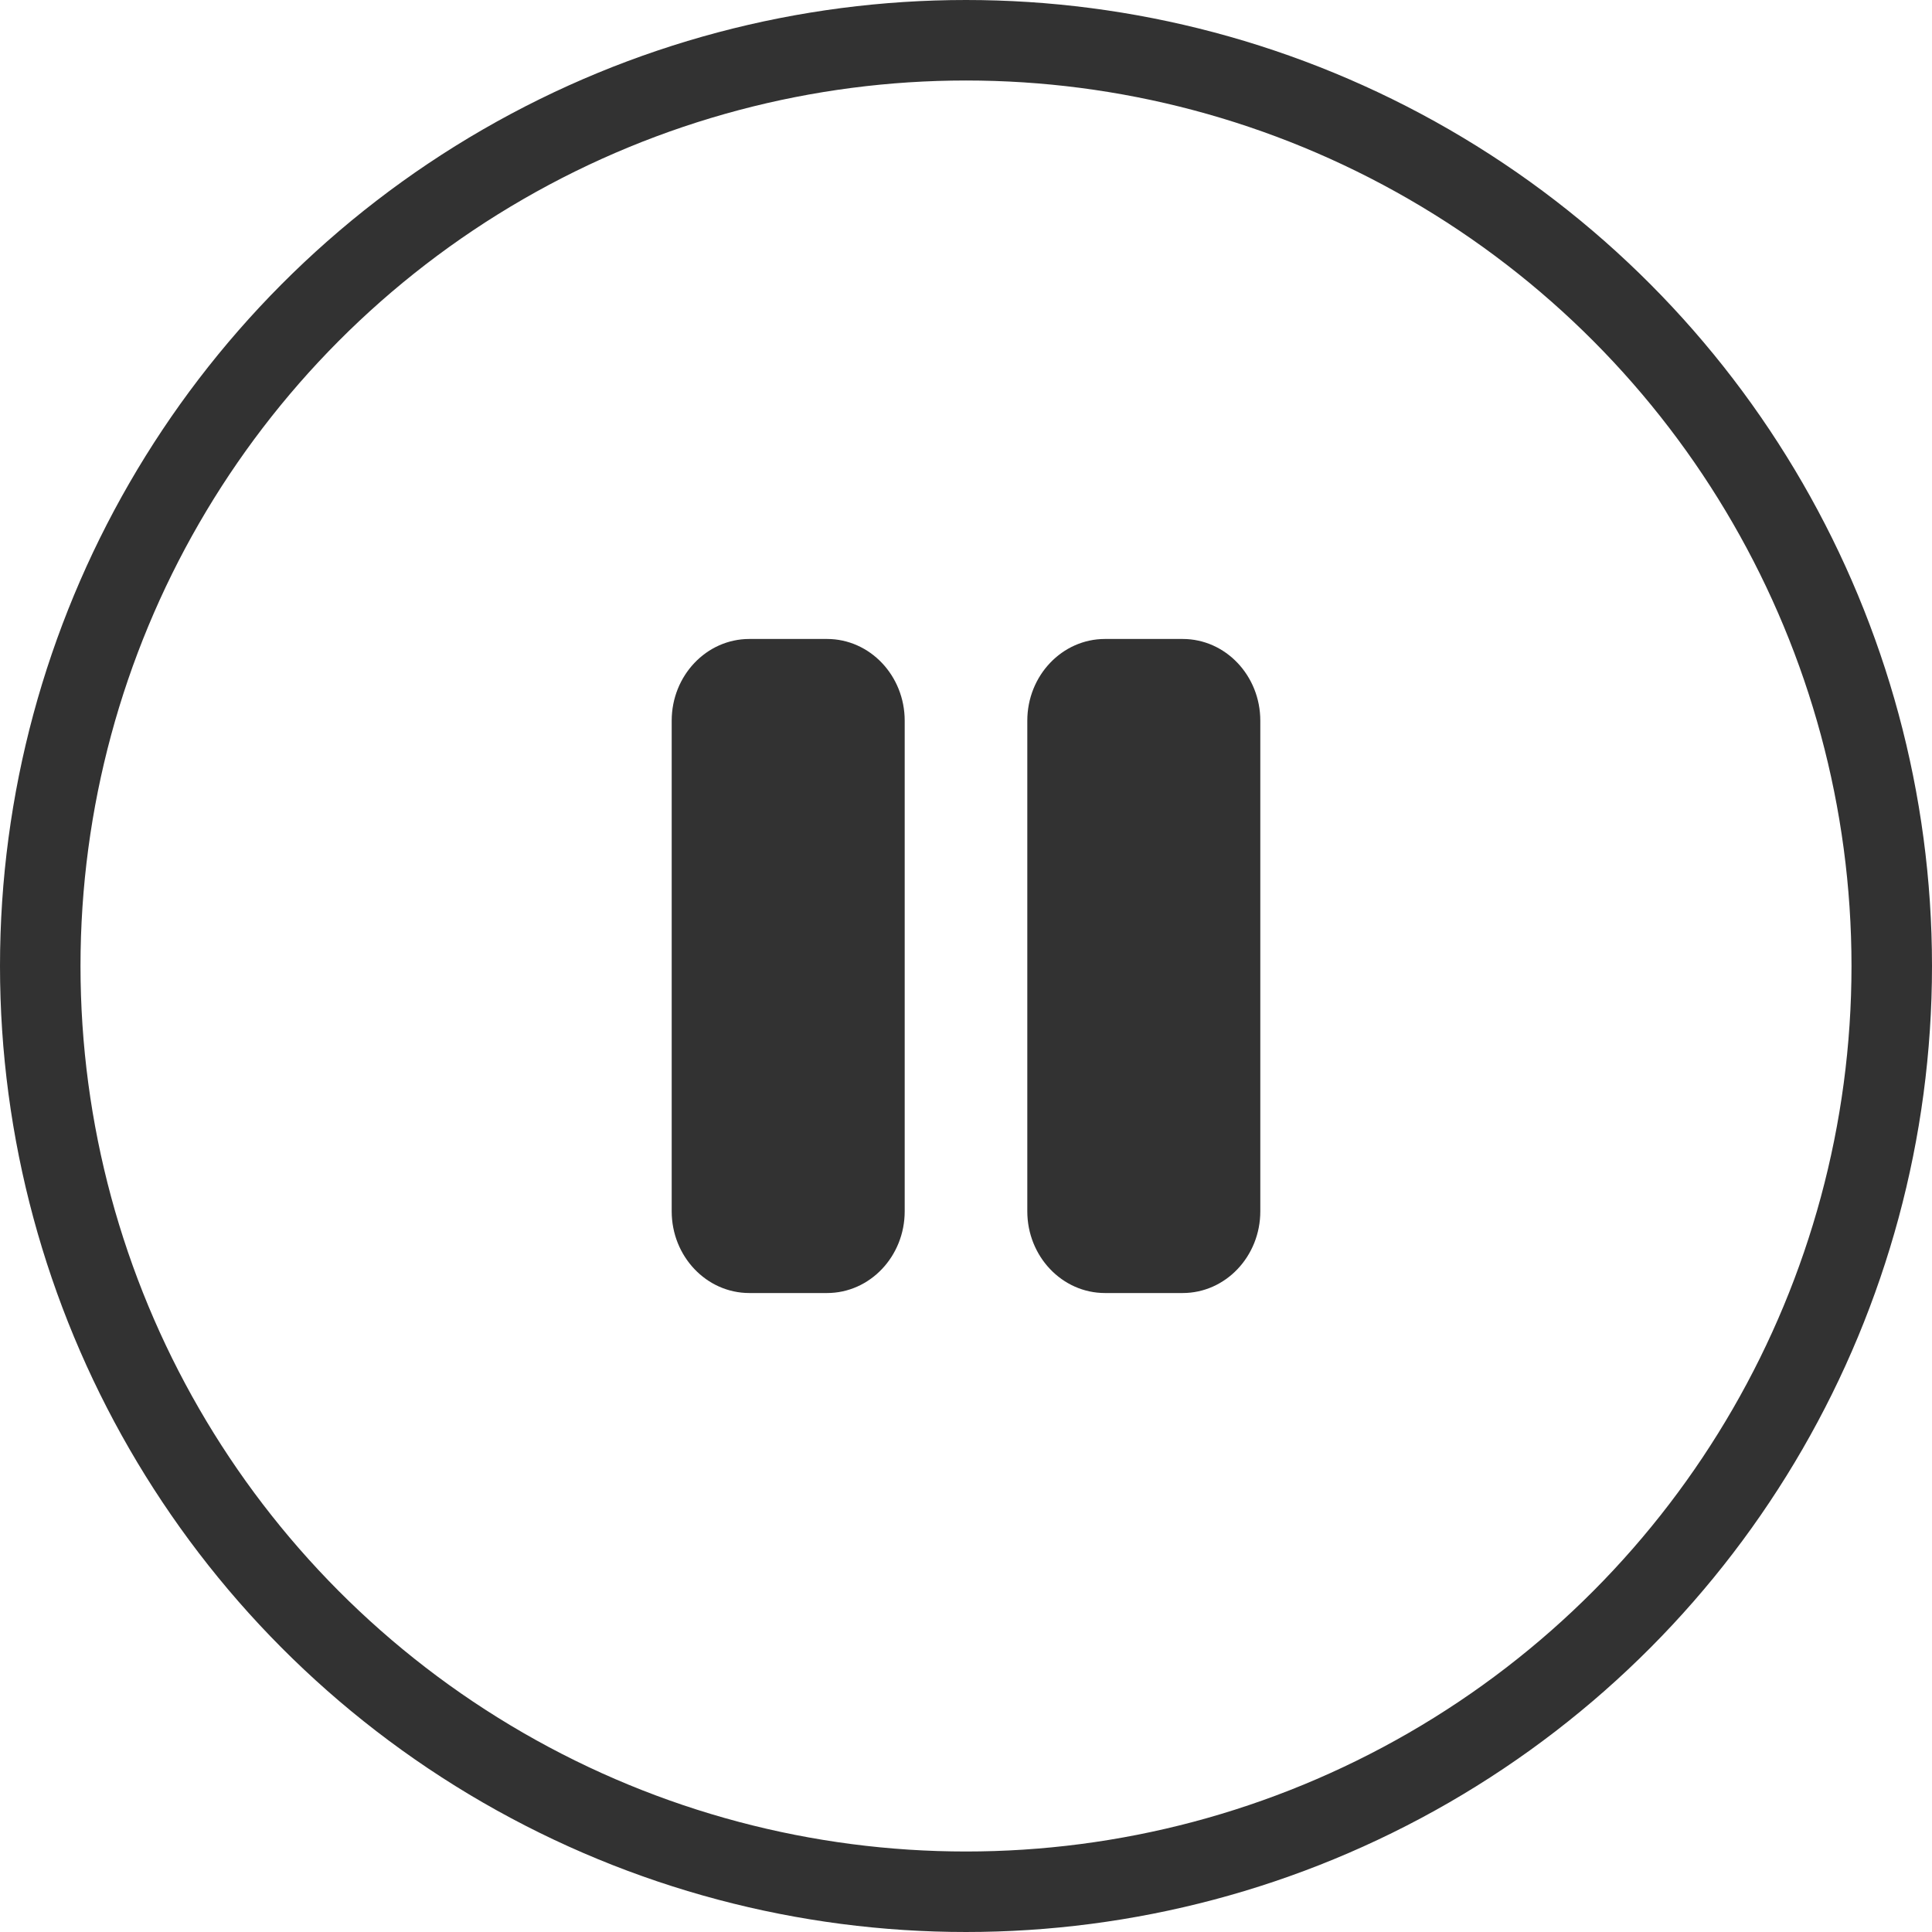 <svg width="48" height="48" viewBox="0 0 48 48" fill="none" xmlns="http://www.w3.org/2000/svg">
<circle cx="24" cy="24" r="23" stroke="#323232" stroke-width="2"/>
<path fill-rule="evenodd" clip-rule="evenodd" d="M27.453 15.875H29.383C30.448 15.875 31.312 16.785 31.312 17.906V30.094C31.312 31.215 30.448 32.125 29.383 32.125H27.453C26.388 32.125 25.523 31.215 25.523 30.094V17.906C25.523 16.785 26.388 15.875 27.453 15.875ZM18.617 15.875H20.547C21.612 15.875 22.477 16.785 22.477 17.906V30.094C22.477 31.215 21.612 32.125 20.547 32.125H18.617C17.552 32.125 16.688 31.215 16.688 30.094V17.906C16.688 16.785 17.552 15.875 18.617 15.875Z" fill="#323232"/>
</svg>
